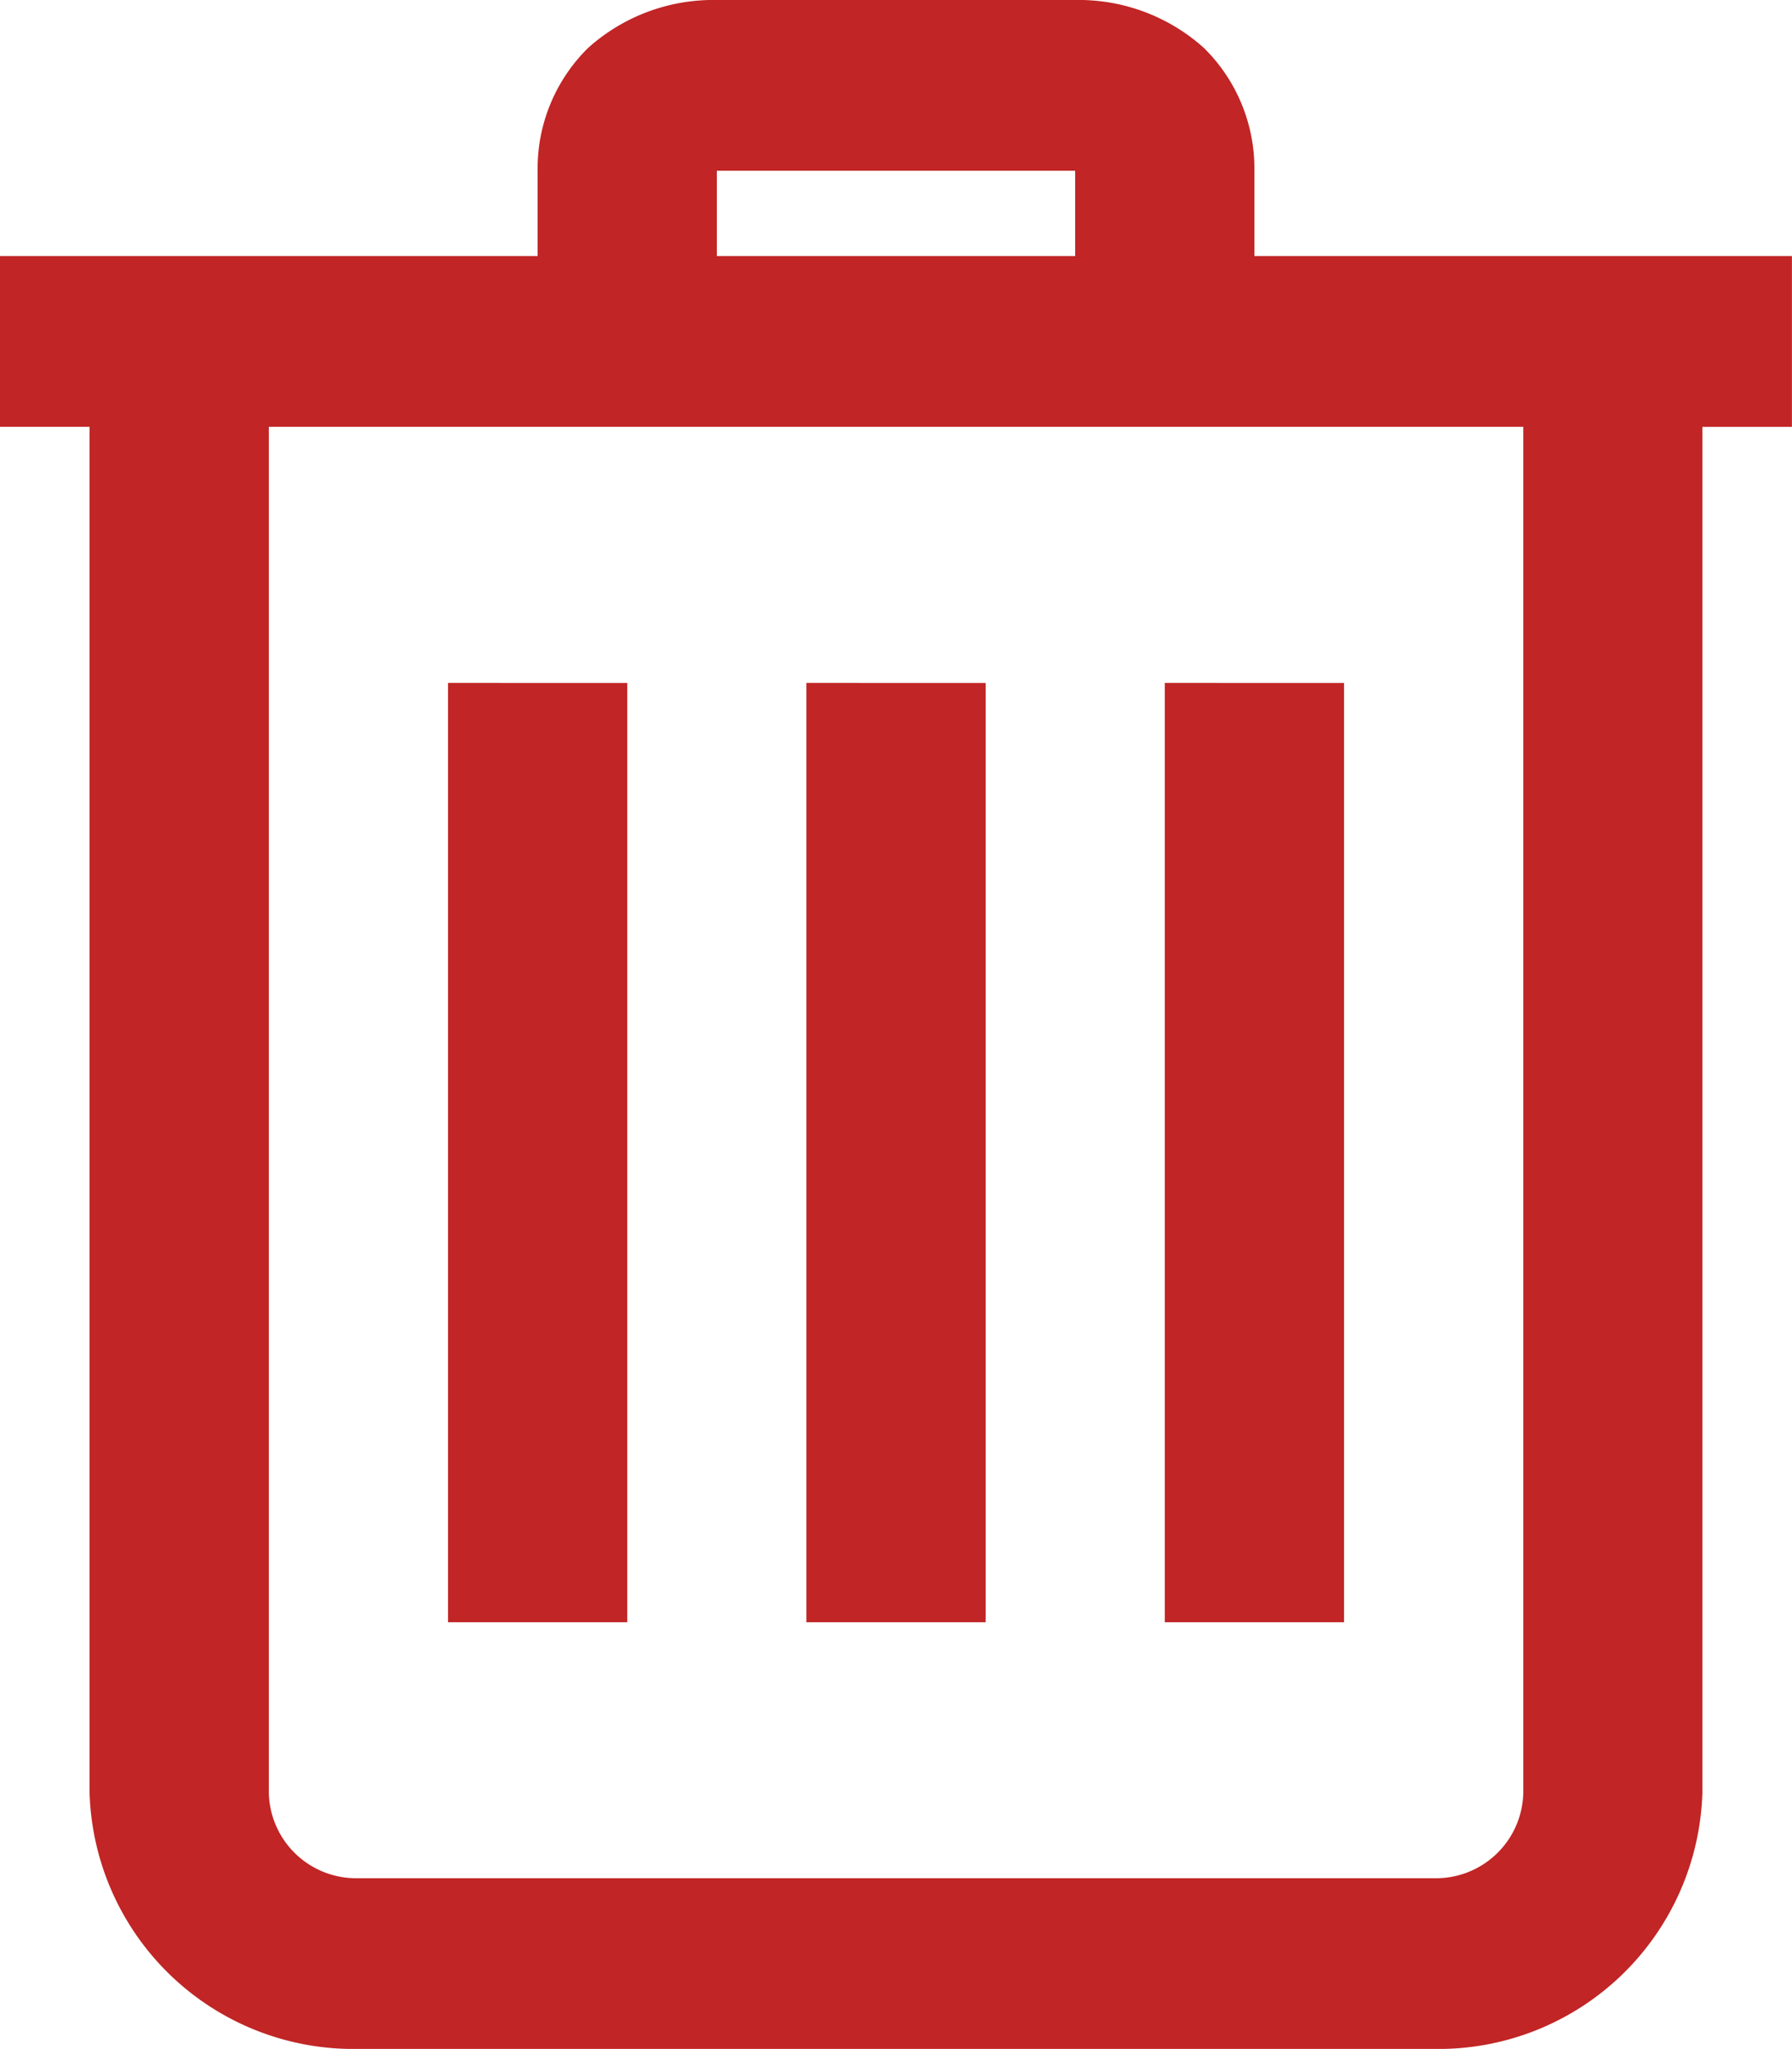<svg xmlns="http://www.w3.org/2000/svg" width="27.41" height="31.323" viewBox="0 0 27.41 31.323">
  <path id="trash" d="M17.964,4a2.866,2.866,0,0,0-1.97.734,2.588,2.588,0,0,0-.771,1.876V7.915H7v2.61H8.37V31.408a4.038,4.038,0,0,0,4.111,3.915H28.928a4.038,4.038,0,0,0,4.111-3.915V10.526h1.37V7.915H26.187V6.61a2.588,2.588,0,0,0-.771-1.876A2.866,2.866,0,0,0,23.446,4Zm0,2.61h5.482V7.915H17.964Zm-6.852,3.915H30.3V31.408a1.335,1.335,0,0,1-1.37,1.305H12.482a1.335,1.335,0,0,1-1.37-1.305Zm2.741,3.915V28.8h2.741V14.441Zm5.482,0V28.8h2.741V14.441Zm5.482,0V28.8h2.741V14.441Z" transform="translate(-7 -4)" fill="#c12525"/>
</svg>
